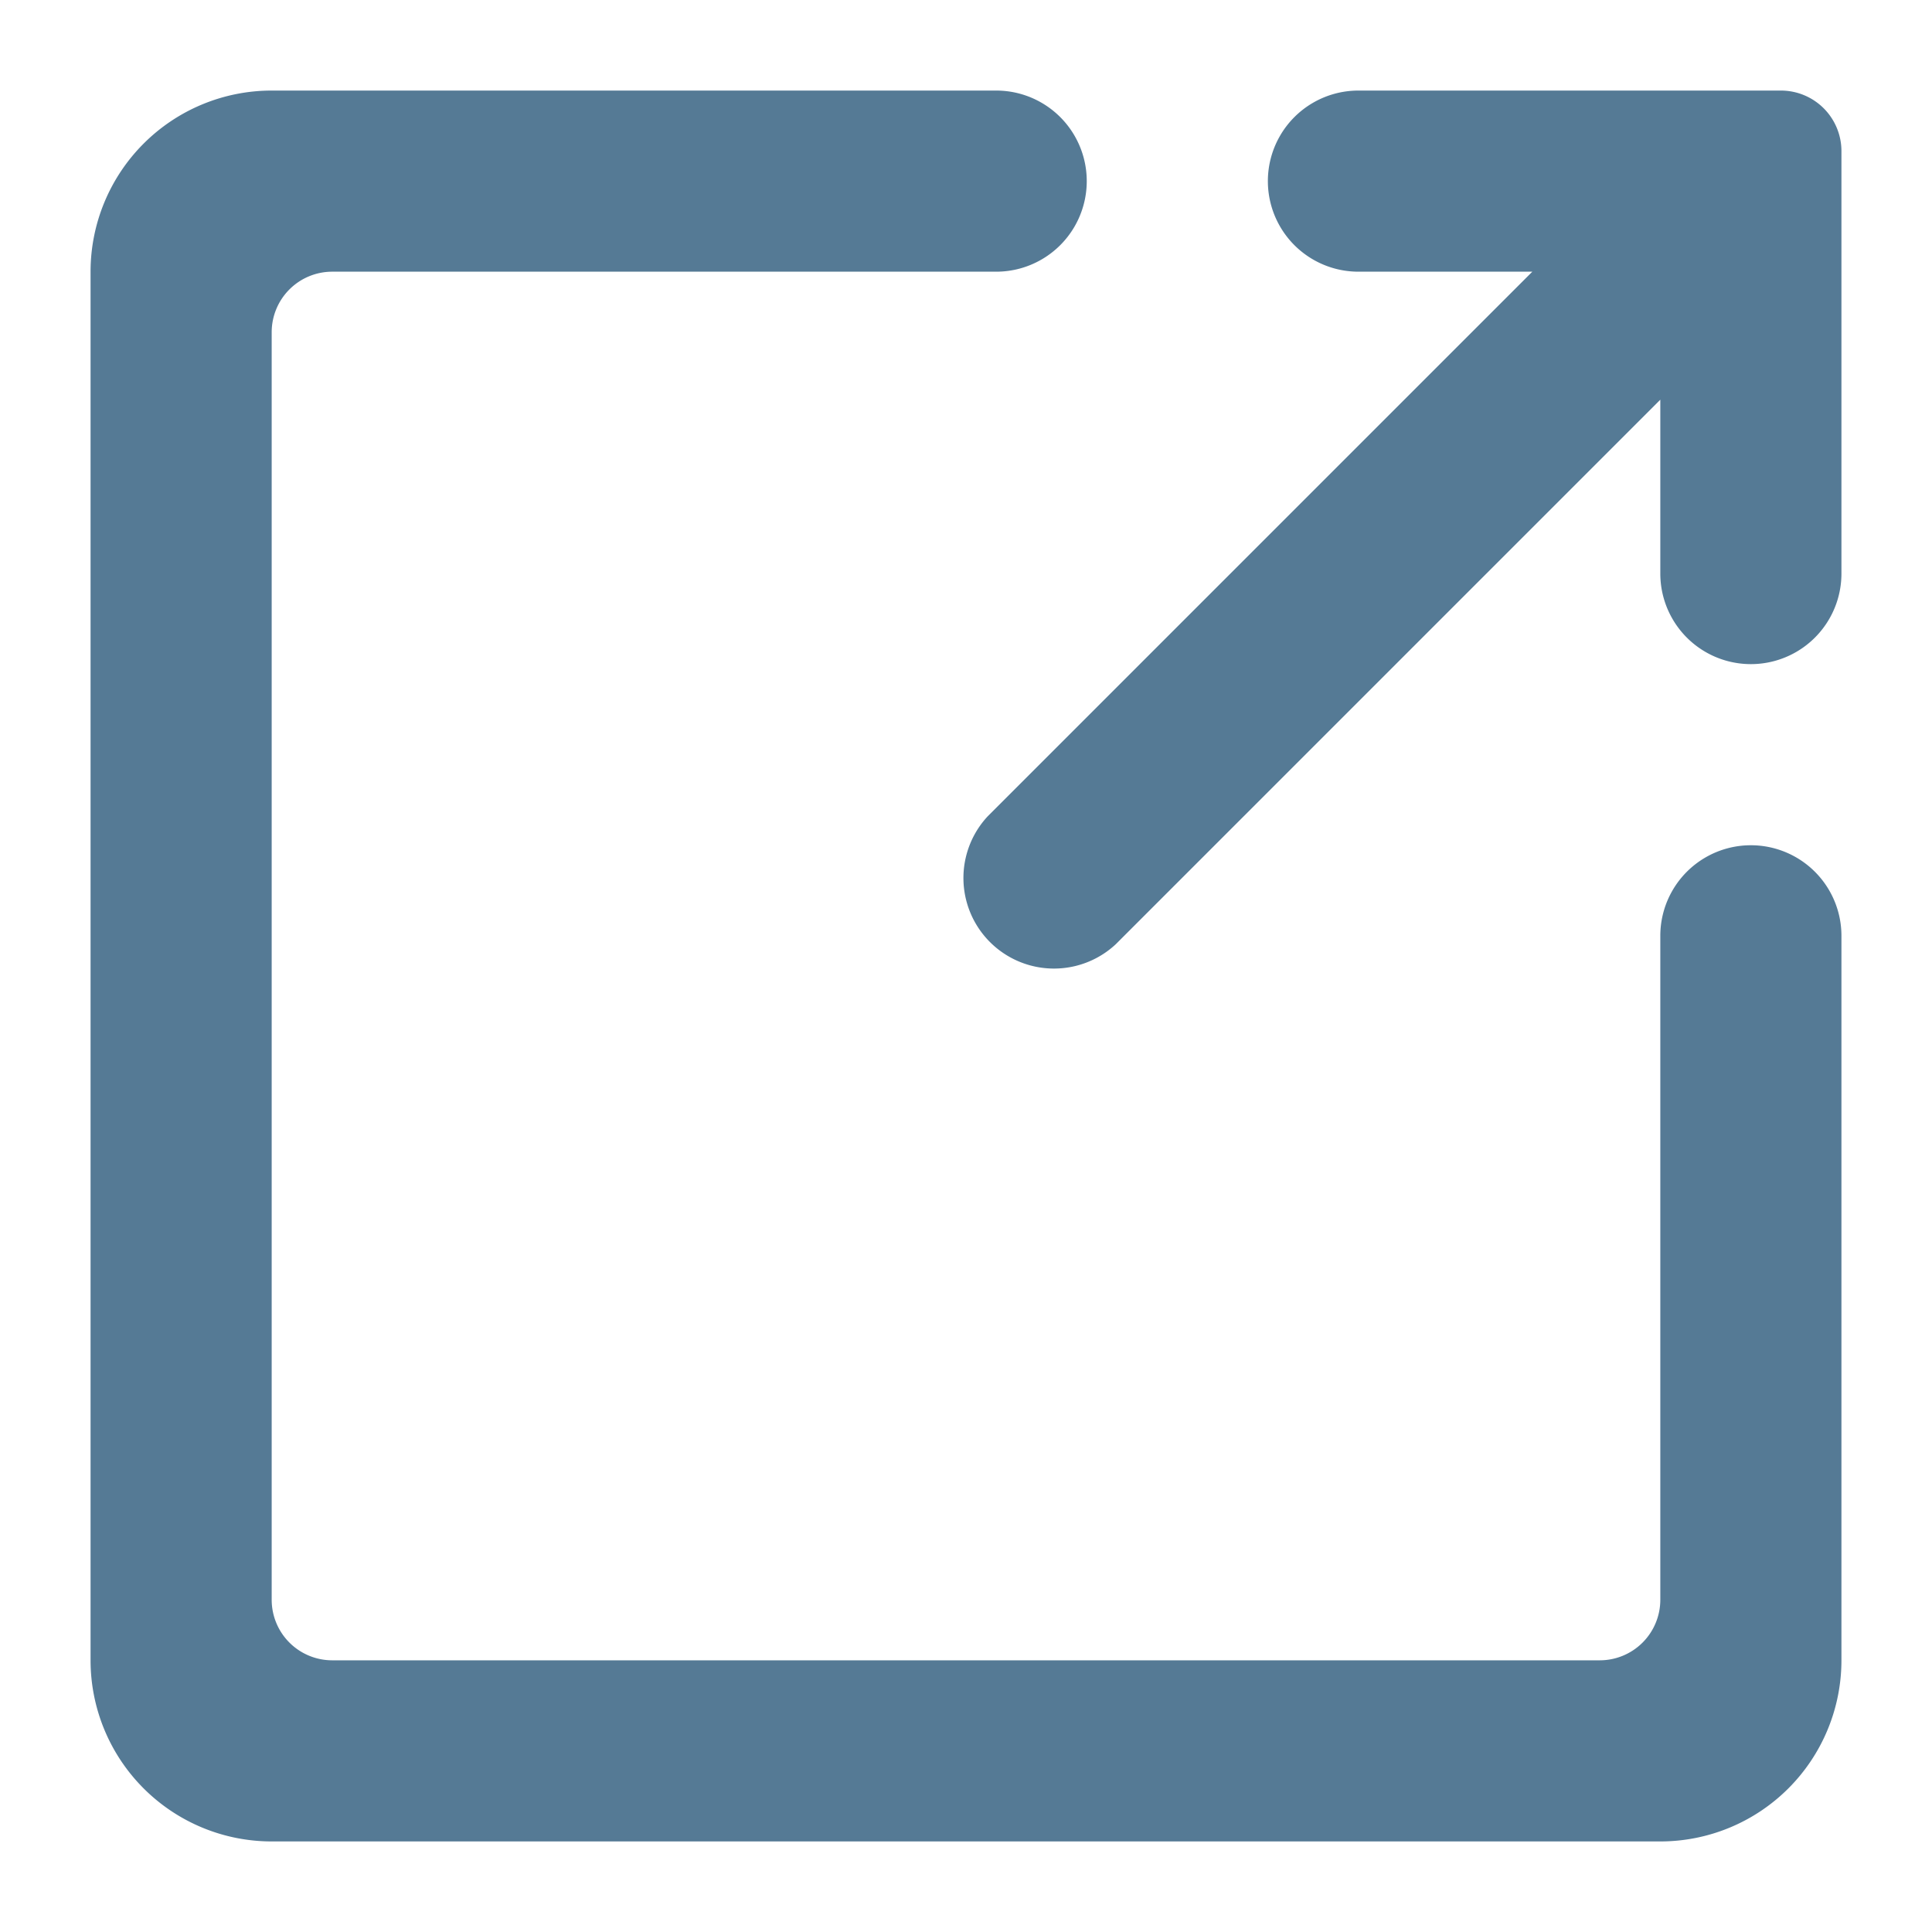 <svg height="512" viewBox="0 0 64 64" width="512" xmlns="http://www.w3.org/2000/svg"><g id="Expand-Resize-Arrow-Arrows-Direction"><path fill="#557a95" d="m61 31v24a6 6 0 0 1 -6 6h-46a6 6 0 0 1 -6-6v-46a6 6 0 0 1 6-6h24a3 3 0 0 1 0 6h-22a2.006 2.006 0 0 0 -2 2v42a2.006 2.006 0 0 0 2 2h42a2.006 2.006 0 0 0 2-2v-22a3 3 0 0 1 6 0z"/><path fill="#557a95" d="m61 5v14a3 3 0 0 1 -6 0v-5.76l-18.04 18.04a3 3 0 0 1 -4.24-4.24l18.04-18.04h-5.76a3 3 0 0 1 0-6h14a2.006 2.006 0 0 1 2 2z"/></g></svg>